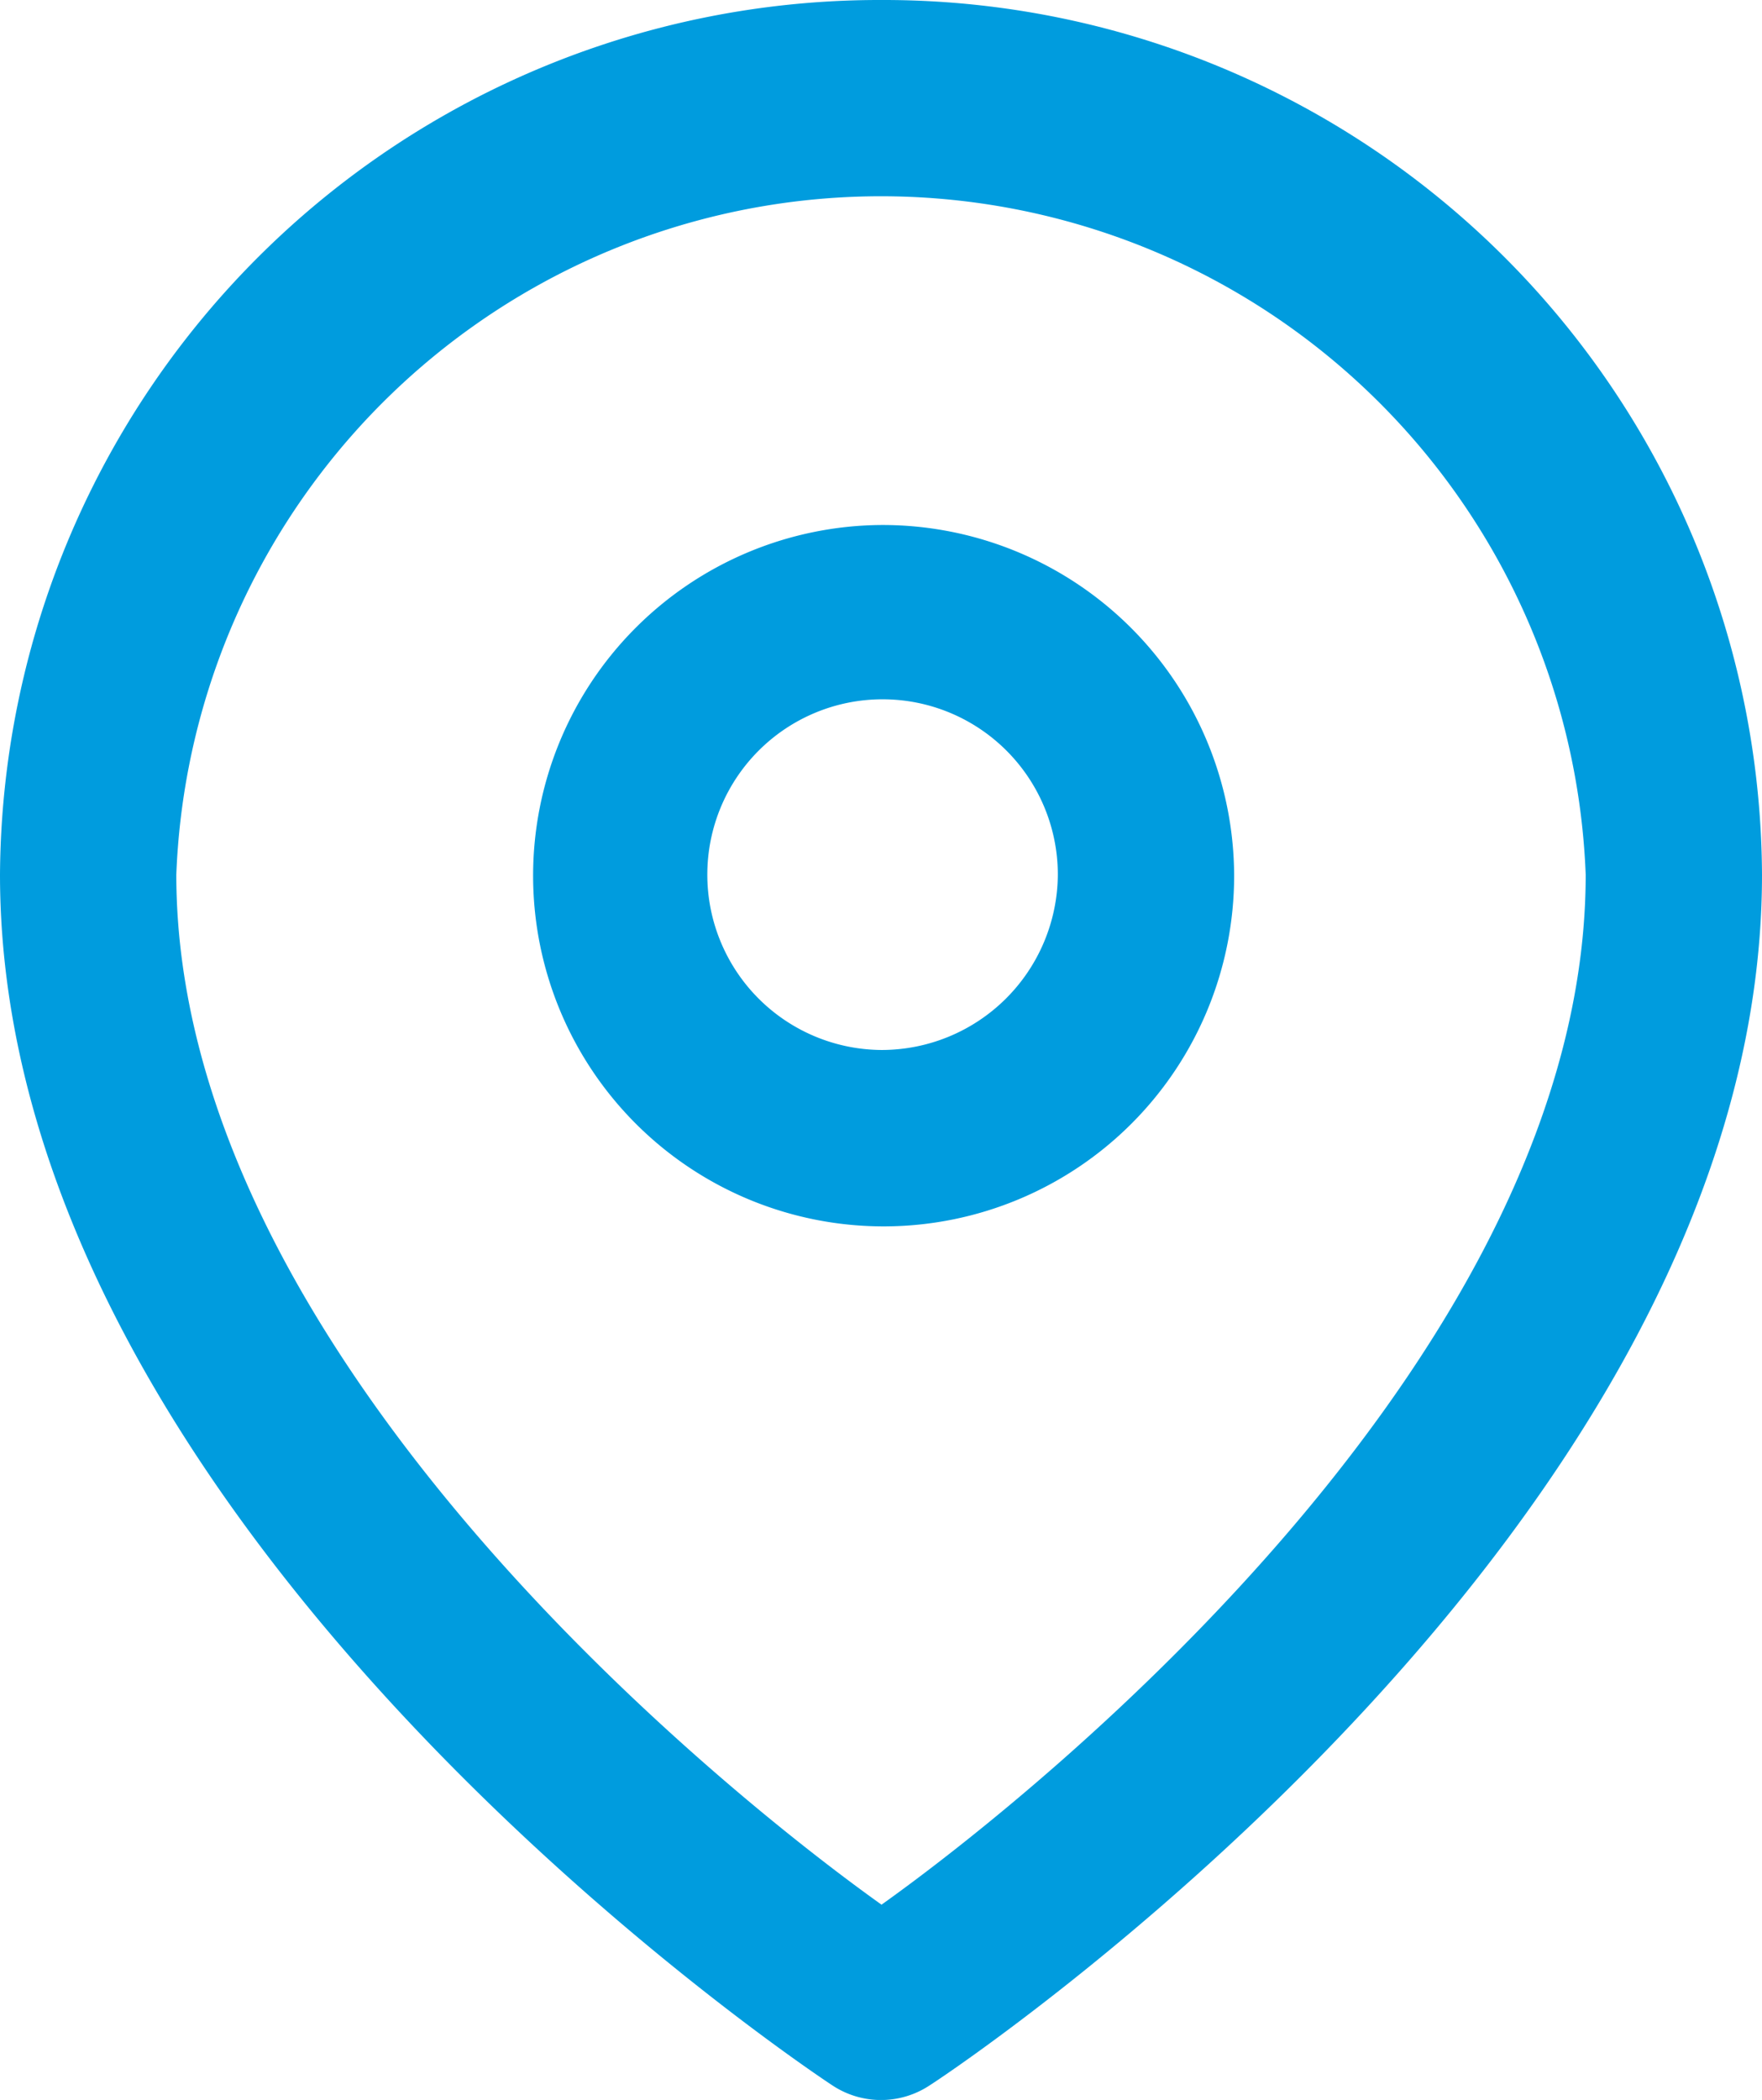 <svg xmlns="http://www.w3.org/2000/svg" viewBox="0 0 16.79 20"><defs><style>.cls-1{fill:#009cde;}</style></defs><g id="Capa_2" data-name="Capa 2"><g id="Capa_1-2" data-name="Capa 1"><path class="cls-1" d="M8.4,0A8.38,8.38,0,0,0,0,8.33c0,6.21,7.61,11.32,7.93,11.53a.84.84,0,0,0,.93,0c.33-.21,7.93-5.32,7.93-11.53A8.37,8.37,0,0,0,8.4,0Zm0,18.14C6.8,17,1.68,12.84,1.68,8.33a6.72,6.72,0,0,1,13.43,0C15.11,12.84,10,17,8.4,18.14ZM8.4,5a3.34,3.34,0,1,0,3.36,3.33A3.35,3.35,0,0,0,8.4,5Zm0,5a1.67,1.67,0,1,1,1.68-1.67A1.68,1.68,0,0,1,8.4,10Z"/></g></g></svg>